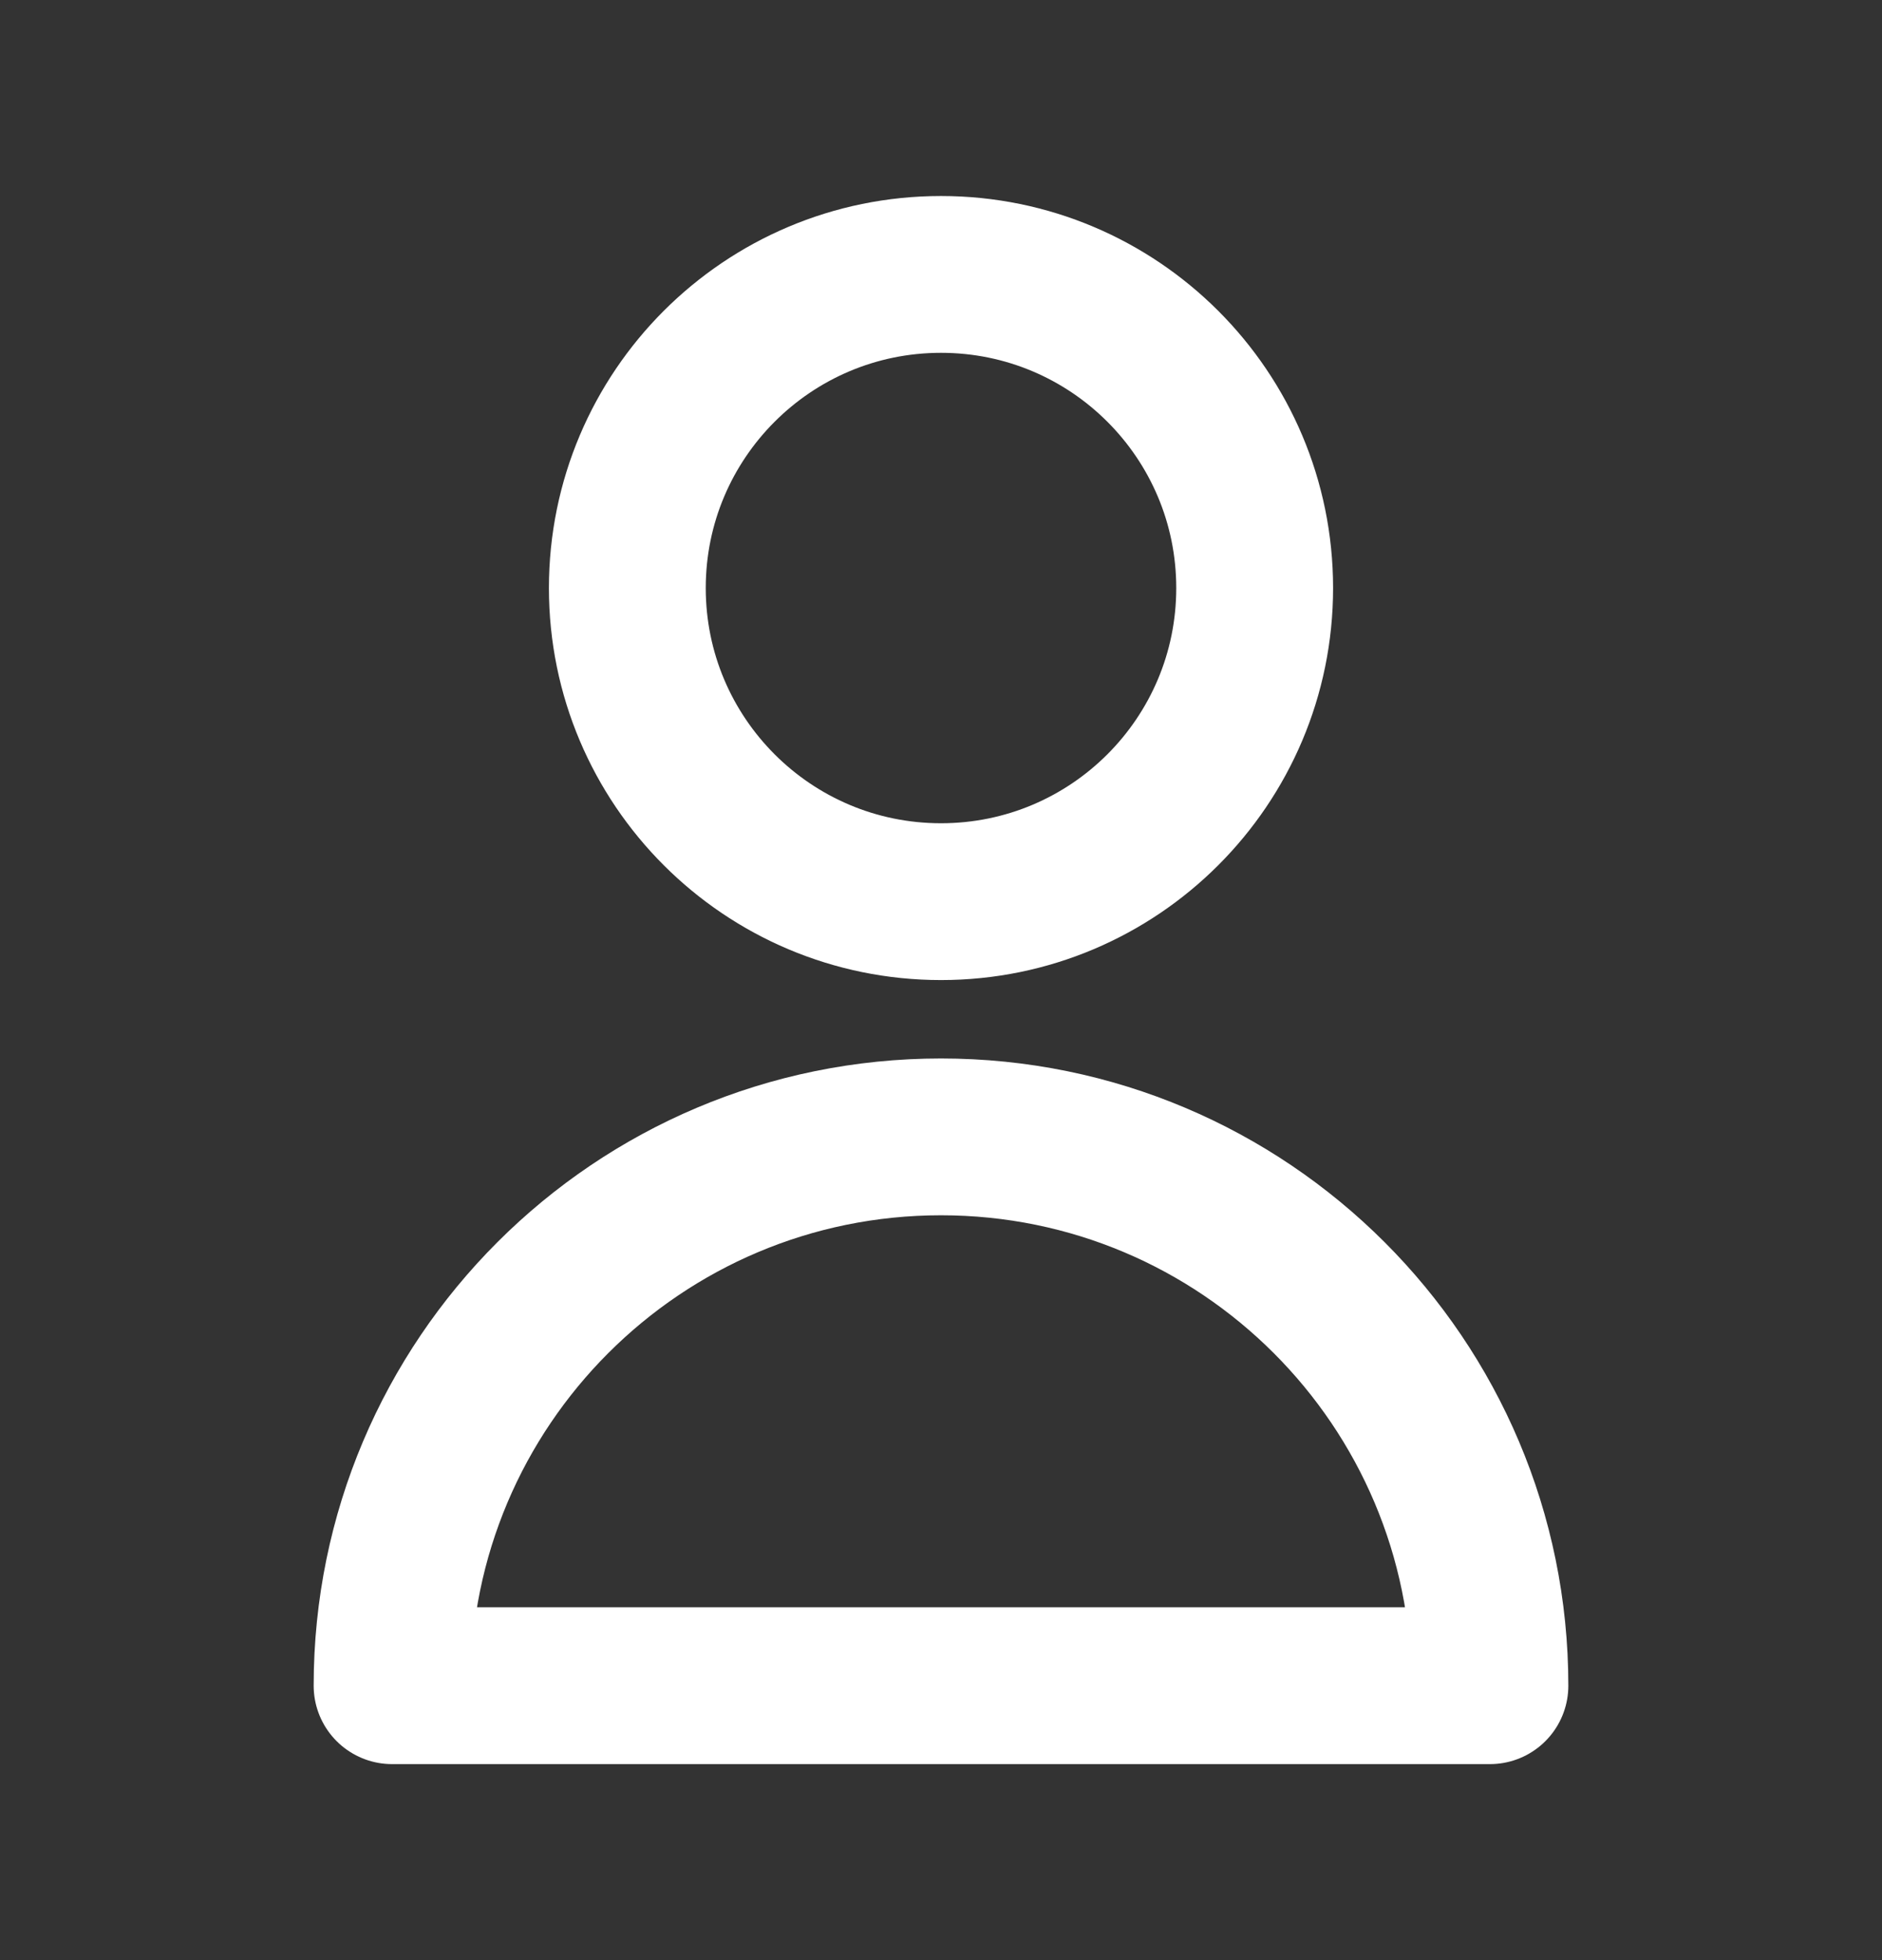 <svg width="24" height="25" viewBox="0 0 24 25" fill="none" xmlns="http://www.w3.org/2000/svg">
<rect x="0" y="0" width="24" height="25" fill="#333333" stroke="none"/>
<path d="M16 7.5C16 9.709 14.209 11.5 12 11.5C9.791 11.5 8 9.709 8 7.5C8 5.291 9.791 3.5 12 3.5C14.209 3.5 16 5.291 16 7.5Z" stroke="white" stroke-width="2" stroke-linecap="round" stroke-linejoin="round"/>
<path d="M12 14.5C8.134 14.5 5 17.634 5 21.5H19C19 17.634 15.866 14.5 12 14.5Z" stroke="white" stroke-width="2" stroke-linecap="round" stroke-linejoin="round"/>
</svg>
